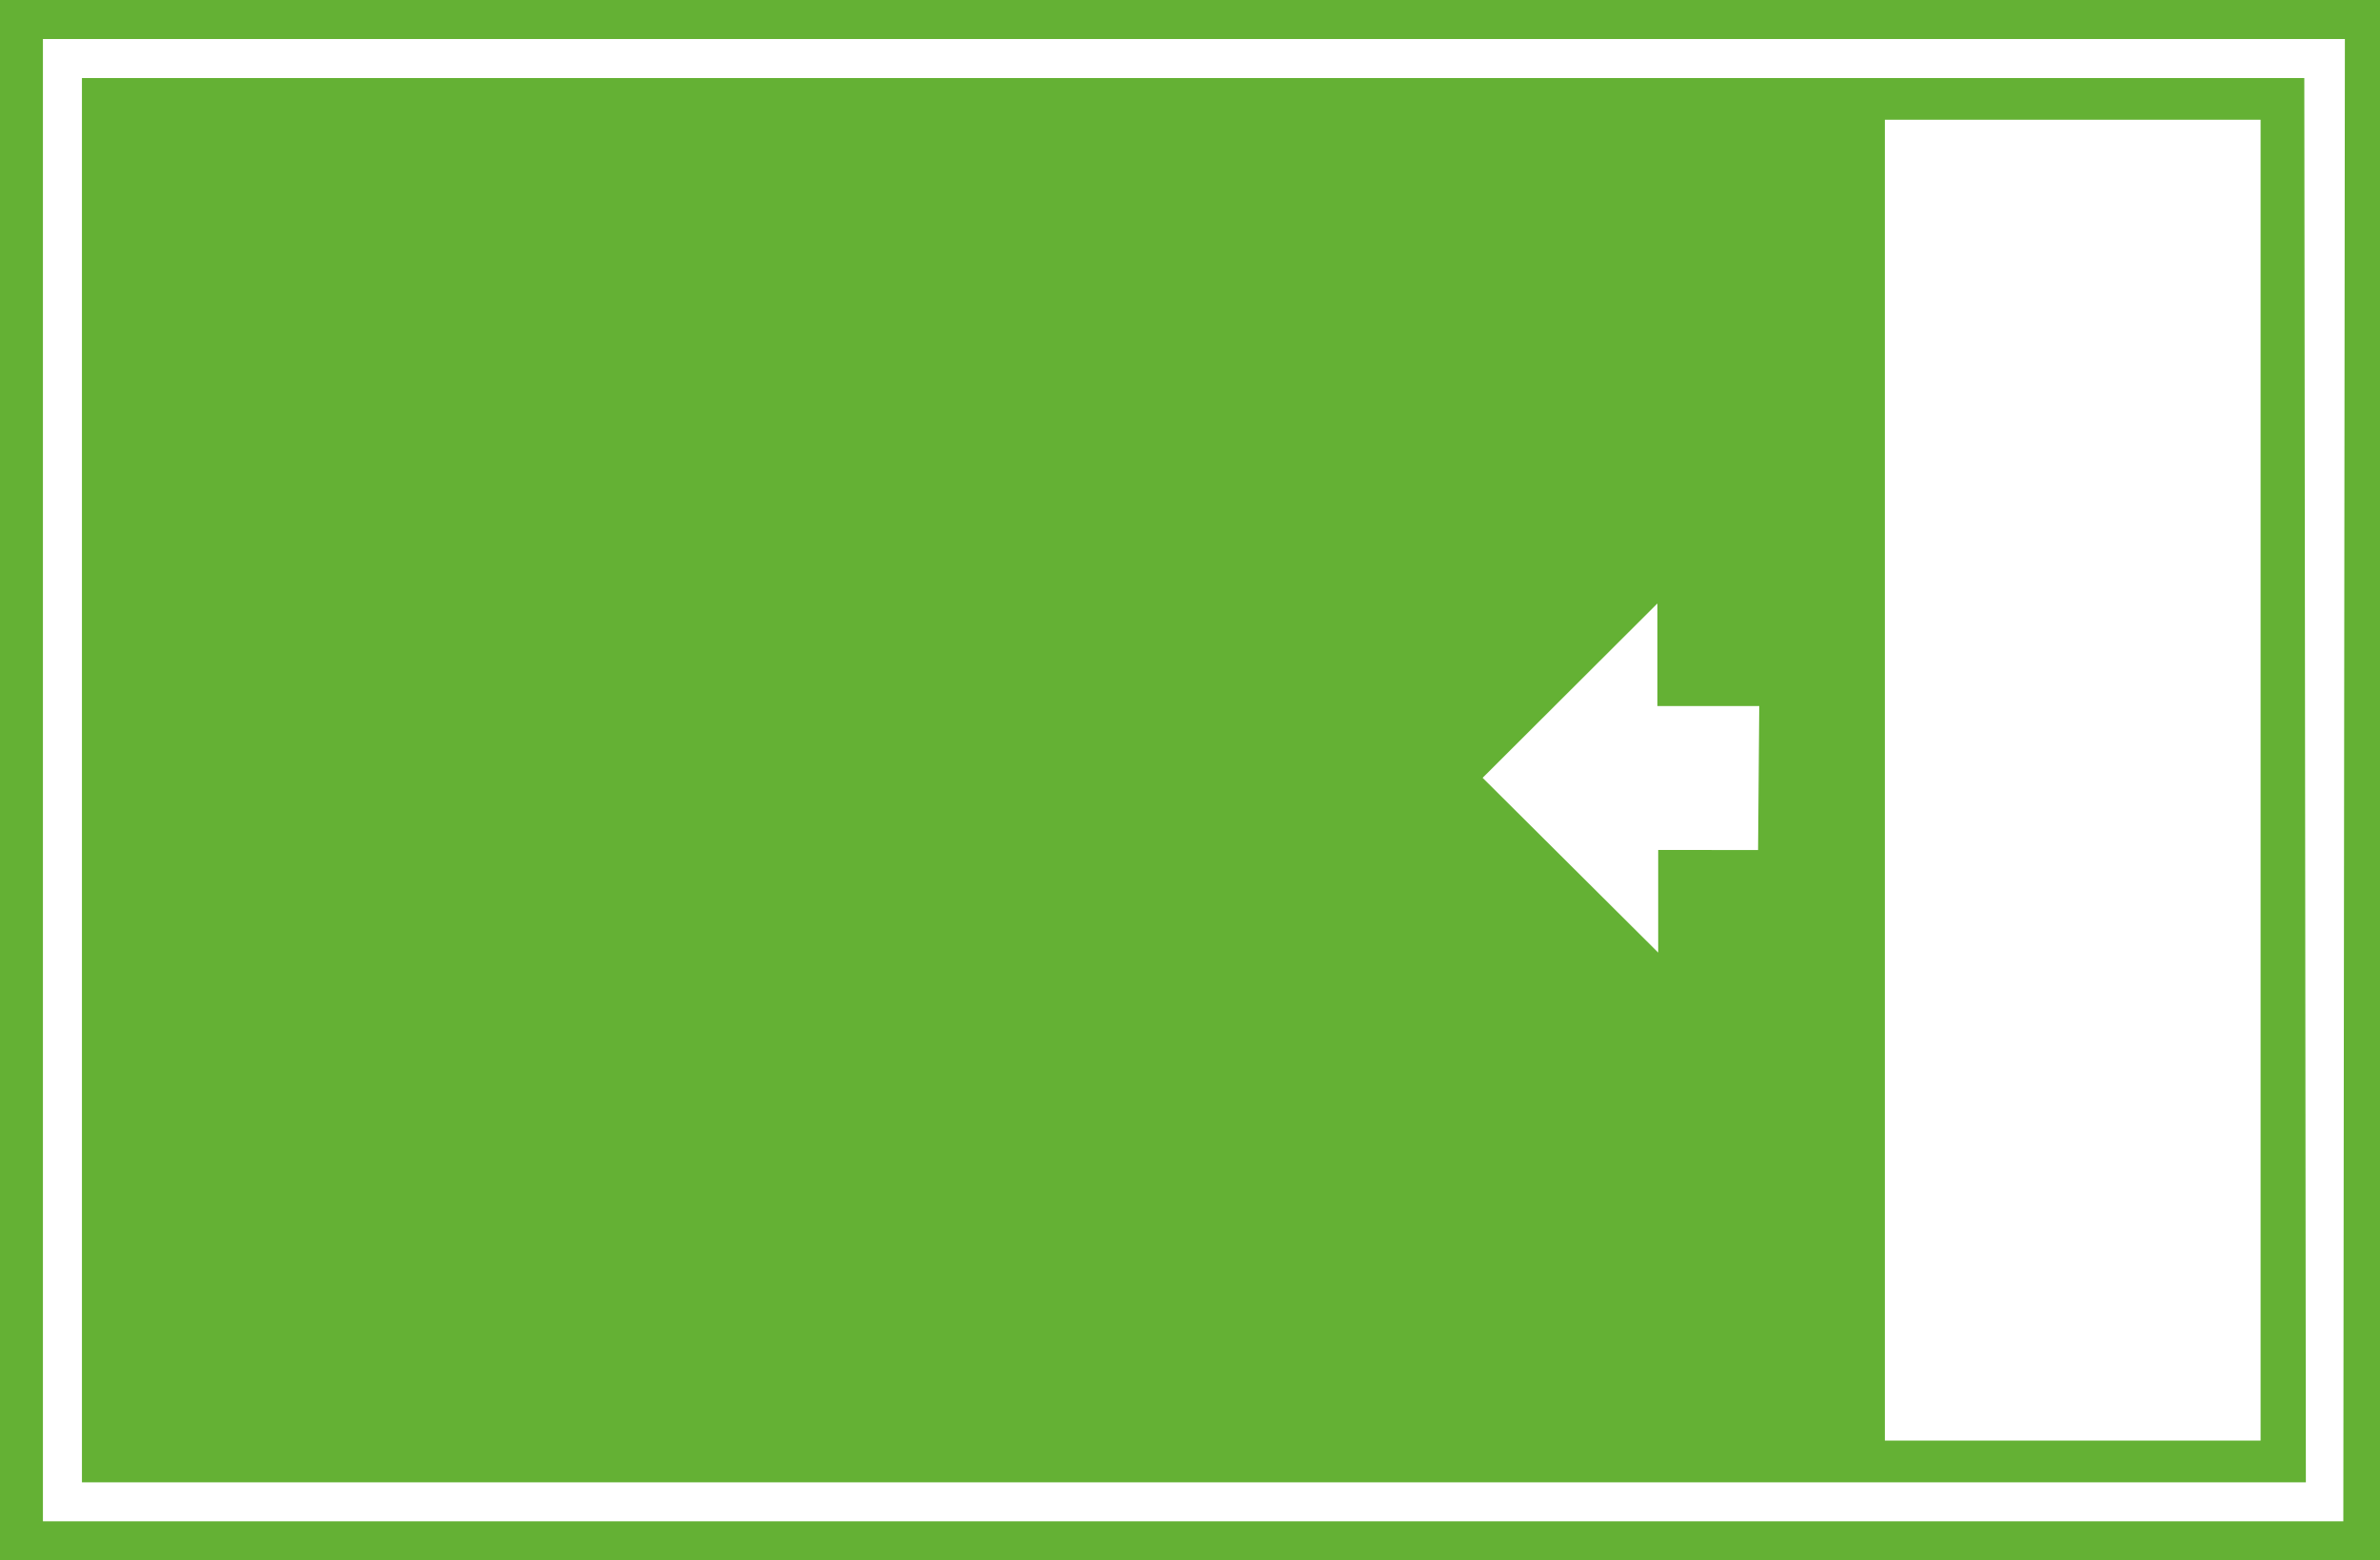 <svg xmlns="http://www.w3.org/2000/svg" viewBox="0 0 61 40"><defs><style>.cls-1{fill:#64b134;}</style></defs><title>a004</title><g id="图层_2" data-name="图层 2"><g id="图层_1-2" data-name="图层 1"><path class="cls-1" d="M59.06,2H2.1V38h57Zm-14,19.79H42.5v2.63L38,19.94l4.48-4.47V18.1h2.61ZM57.94,36.93H48.31V3.07h9.63Z"/><path class="cls-1" d="M0,0V40H61V0ZM60.06,39H1.1V1h59Z"/></g></g></svg>